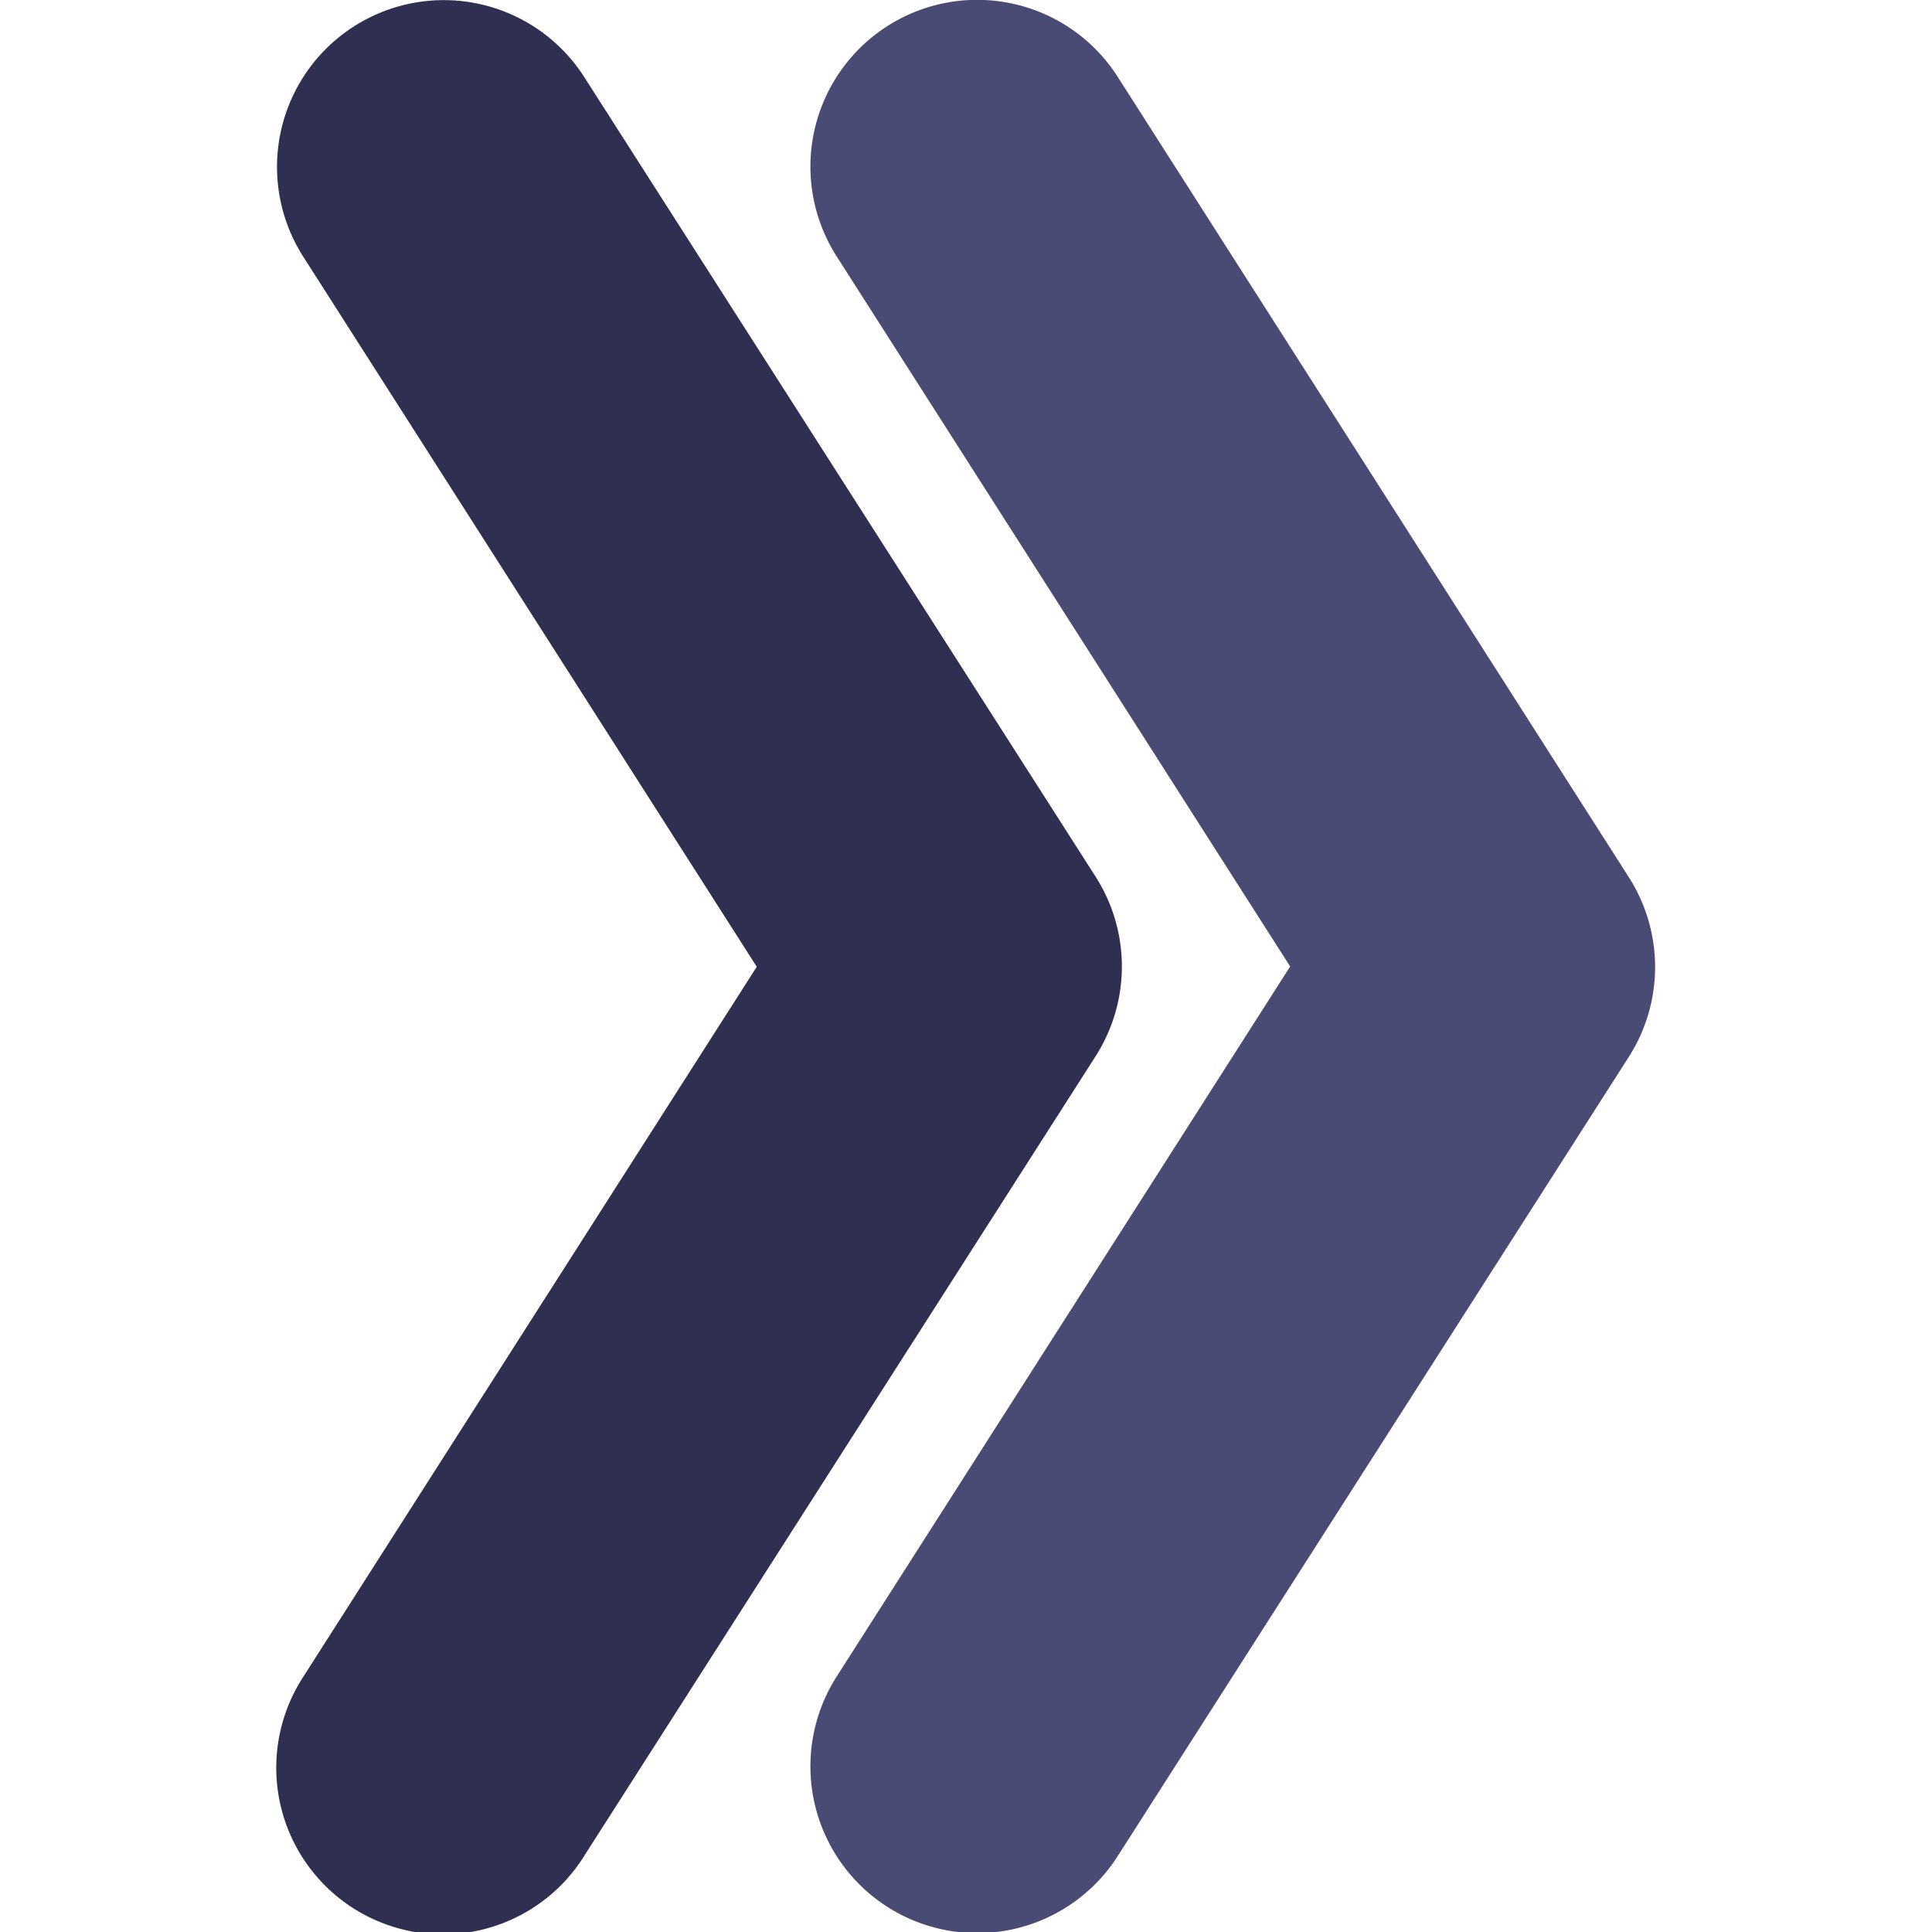 <svg xmlns="http://www.w3.org/2000/svg" width="20" height="20" viewBox="0 0 14.547 20.41">
  <g id="cool-icons" transform="translate(0)">
    <g id="Group_53" data-name="Group 53" transform="translate(14.547 20.41) rotate(180)">
      <path id="Path_11" data-name="Path 11" d="M82.112,19.6a1.76,1.76,0,0,0,2.967-1.9l-4.79-7.5,4.79-7.5a1.76,1.76,0,0,0-2.967-1.9l-5.4,8.444a1.761,1.761,0,0,0,0,1.9Z" transform="translate(-76.44 0)" fill="#494b74"/>
      <path id="Path_12" data-name="Path 12" d="M223.506,11.153l5.4,8.444a1.76,1.76,0,0,0,2.967-1.9l-4.79-7.5,4.79-7.5A1.76,1.76,0,1,0,228.9.813l-5.4,8.444A1.76,1.76,0,0,0,223.506,11.153Z" transform="translate(-217.599 0)" fill="#2f2f51"/>
    </g>
  </g>
</svg>
